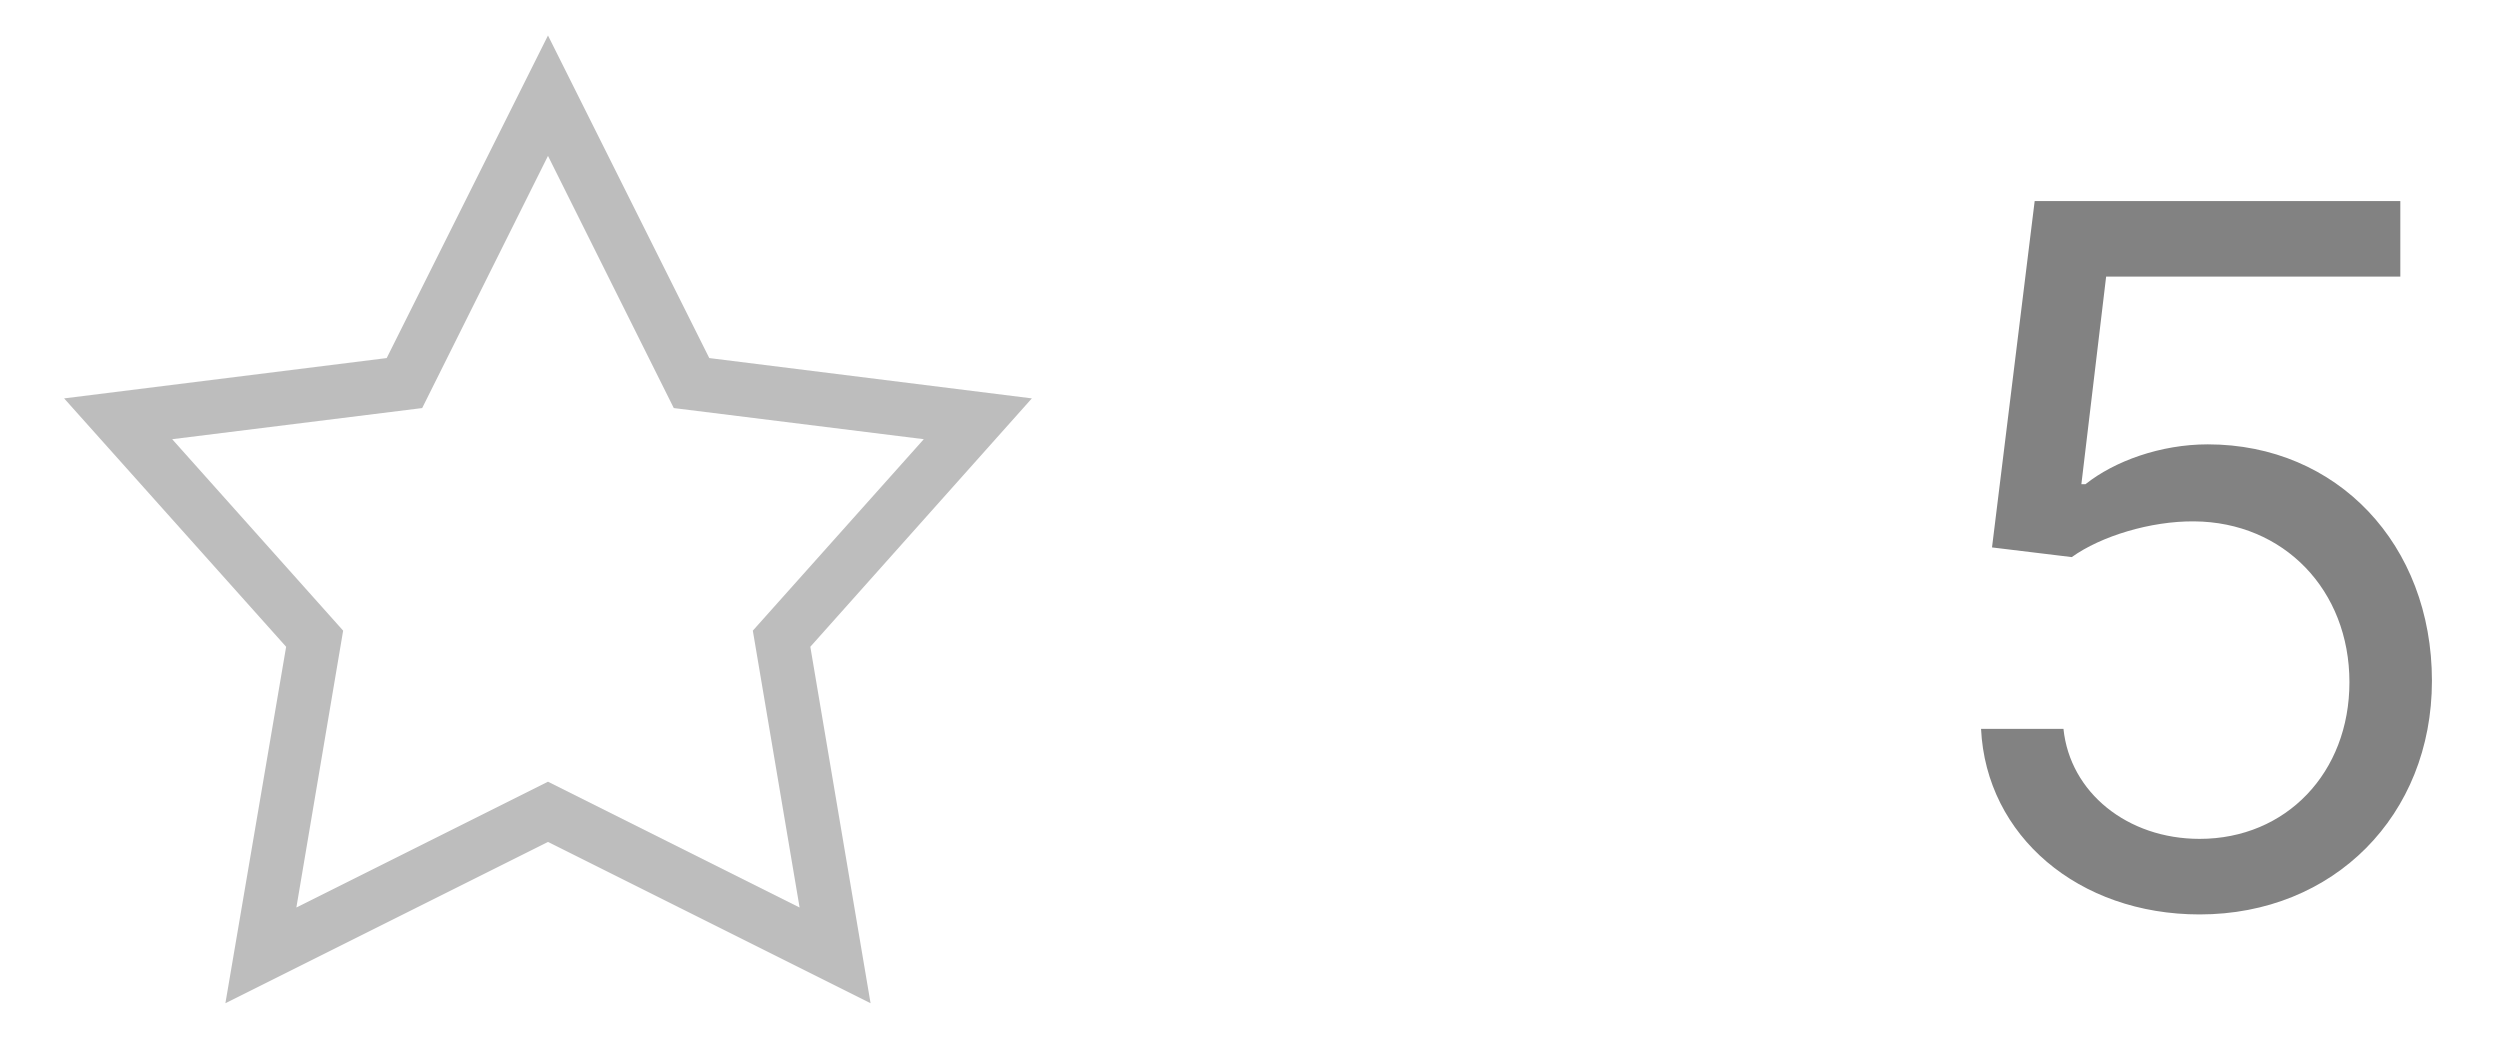 <svg width="31" height="13" viewBox="0 0 31 13" fill="none" xmlns="http://www.w3.org/2000/svg">
<path d="M6.795 0.44L4.795 4.44L0.795 4.94L3.548 8.02L2.795 12.44L6.795 10.44L10.795 12.44L10.048 8.02L12.795 4.94L8.795 4.44L6.795 0.44ZM6.795 1.933L8.355 5.06L11.455 5.446L9.335 7.82L9.915 11.253L6.795 9.693L3.675 11.253L4.255 7.82L2.135 5.446L5.235 5.06L6.795 1.933Z" fill="#BDBDBD"/>
<path d="M27.275 11.339C28.937 11.339 30.156 10.112 30.156 8.442C30.156 6.75 28.98 5.51 27.377 5.51C26.789 5.51 26.218 5.719 25.86 6.004H25.809L26.116 3.43H29.764V2.493H25.23L24.701 6.788L25.69 6.908C26.052 6.648 26.67 6.46 27.207 6.465C28.319 6.473 29.133 7.317 29.133 8.459C29.133 9.58 28.349 10.402 27.275 10.402C26.38 10.402 25.668 9.827 25.587 9.038H24.565C24.629 10.368 25.775 11.339 27.275 11.339Z" fill="#828282"/>
</svg>
